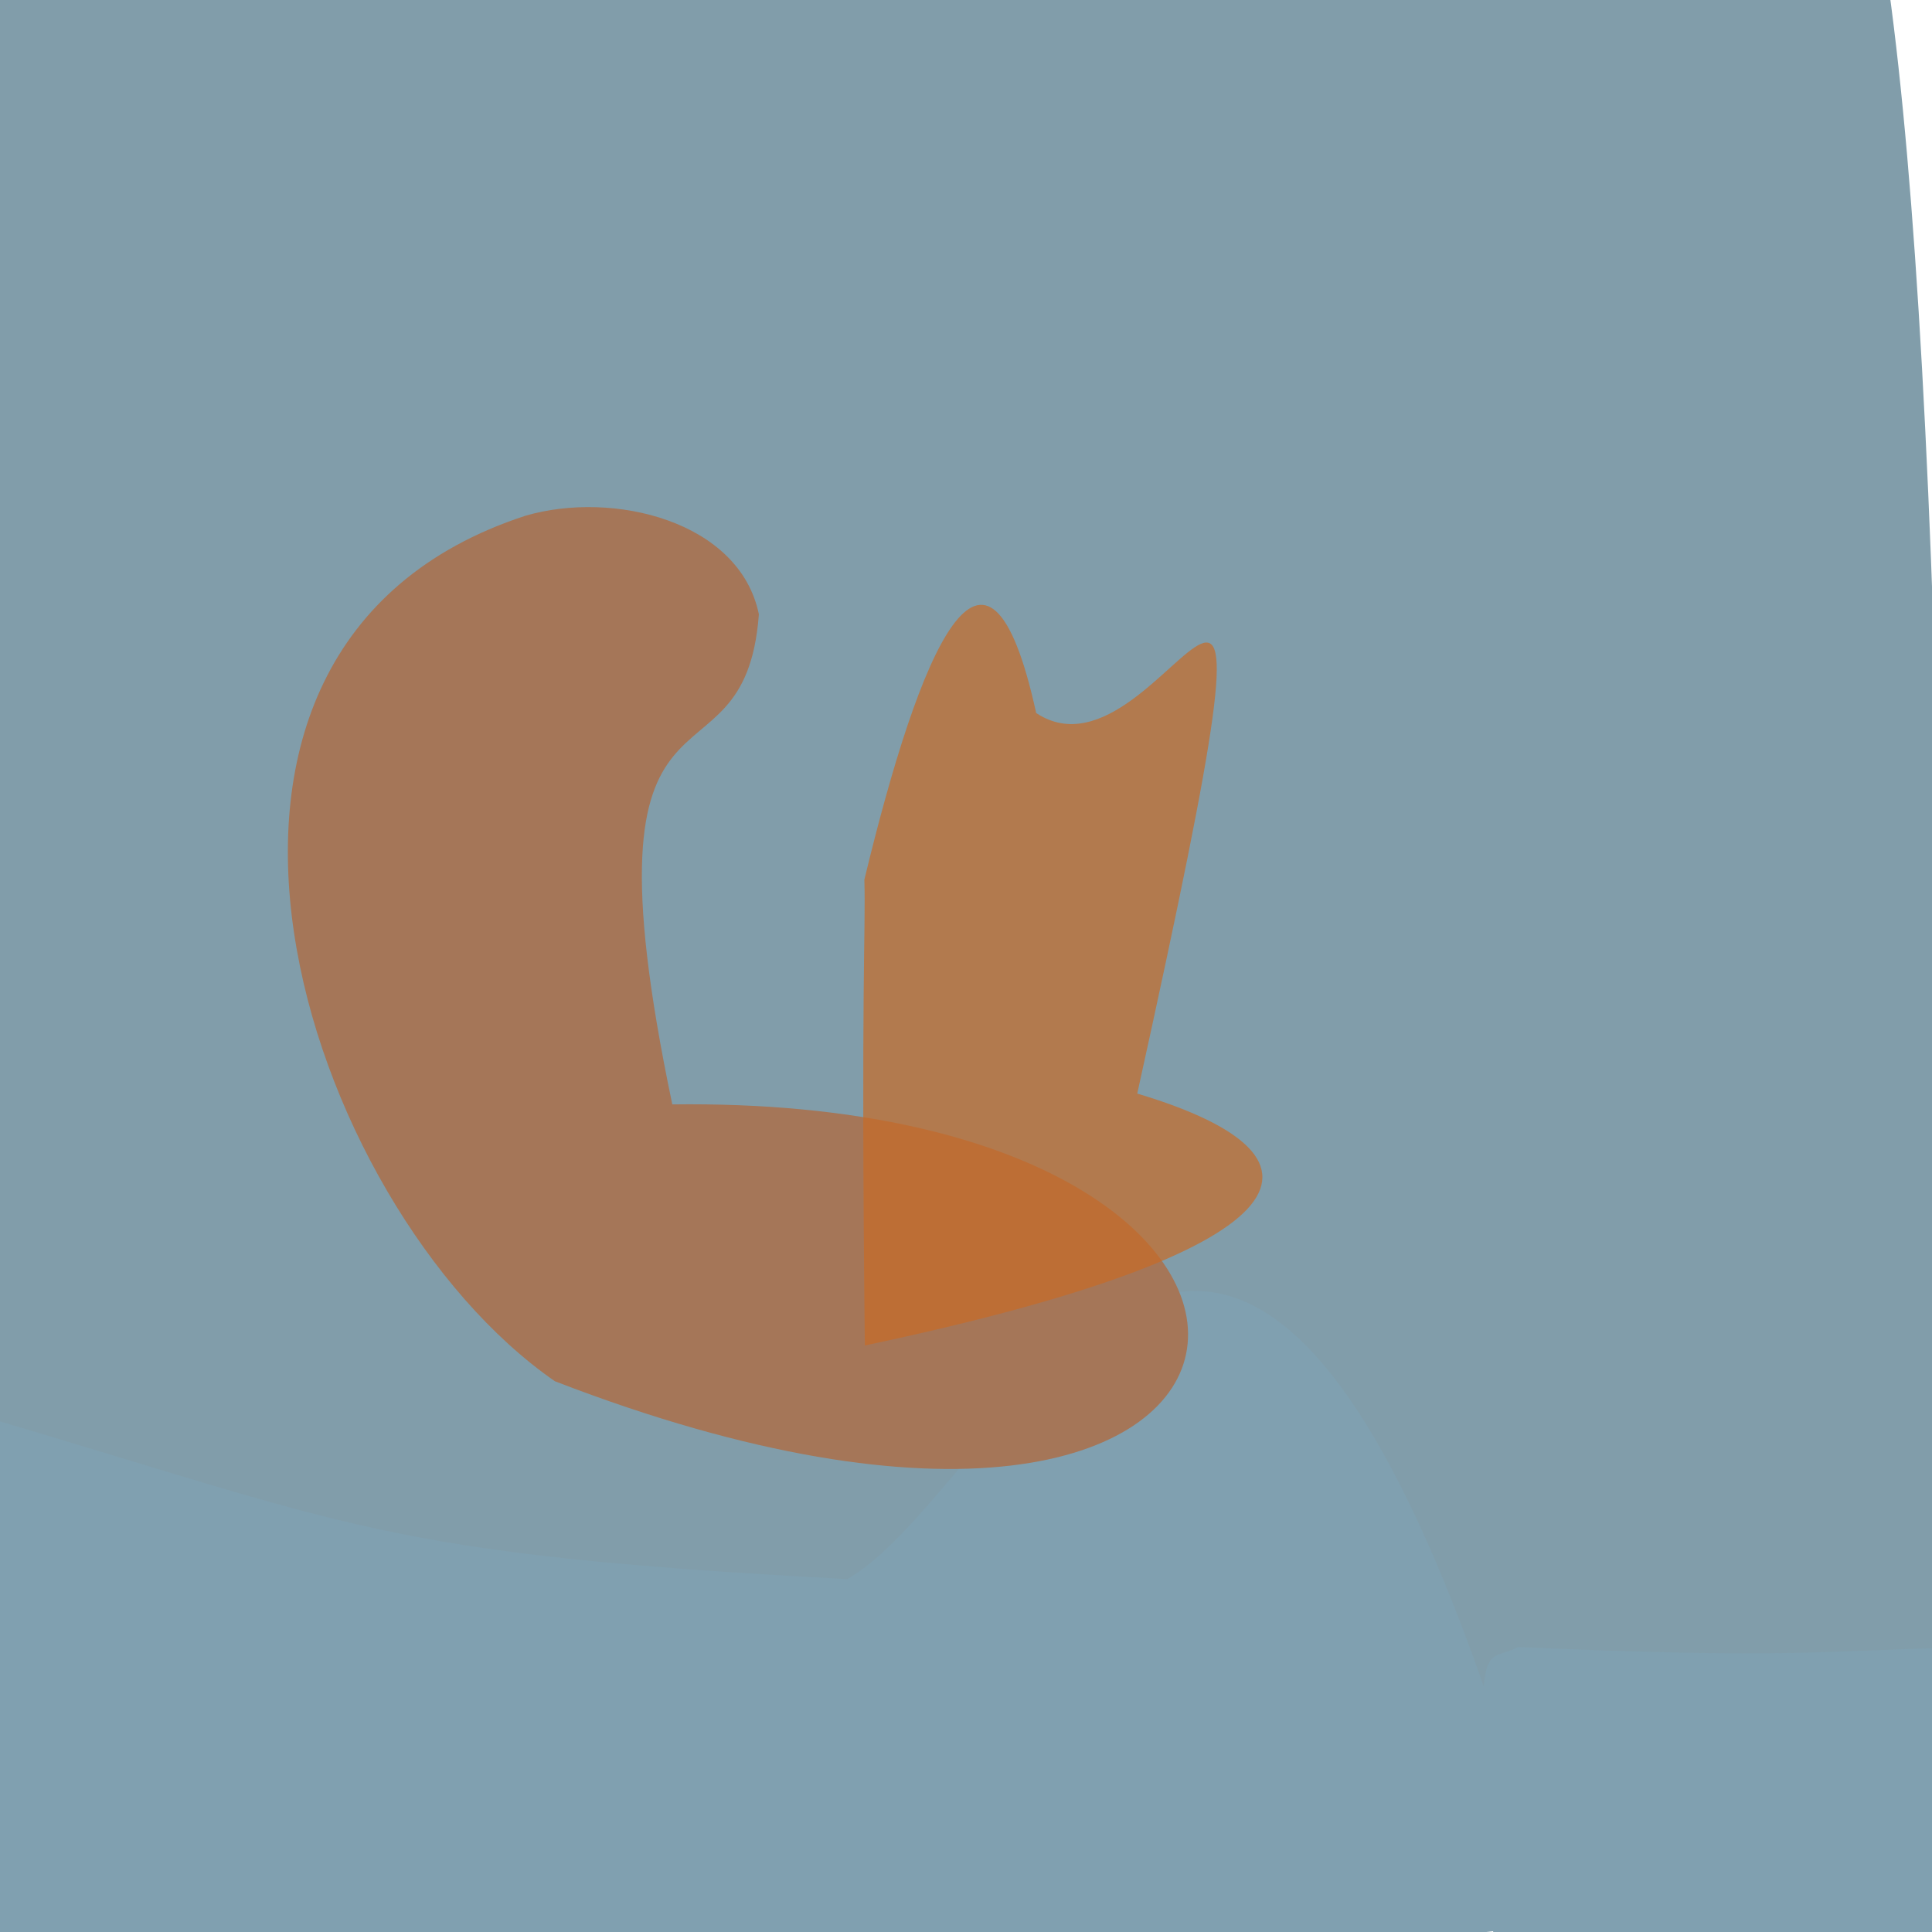 <?xml version="1.0" ?>
<svg height="768" version="1.1" width="768" xmlns="http://www.w3.org/2000/svg">
  <defs/>
  <g>
    <path d="M 775.087 699.337 C 189.511 679.232 18.242 612.59 -112.723 521.709 C -22.193 230.191 -15.13 144.992 4.65 -66.139 C 144.521 -18.71 158.453 -15.999 596.416 -18.631 C 722.227 -168.708 773.141 -295.171 775.087 699.337" fill="rgb(128, 156, 169)" opacity="0.986" stroke="rgb(240, 204, 204)" stroke-linecap="round" stroke-linejoin="round" stroke-opacity="0.507" stroke-width="0.0"/>
    <path d="M 618.752 764.599 C 283.044 806.346 269.399 782.72 28.584 781.729 C -1.279 809.396 -10.699 839.713 -10.186 562.039 C 140.263 606.2 150.599 617.867 336.79 627.712 C 403.77 589.956 497.918 322.598 618.752 764.599" fill="rgb(128, 160, 176)" opacity="0.998" stroke="rgb(134, 51, 102)" stroke-linecap="round" stroke-linejoin="round" stroke-opacity="0.219" stroke-width="0.0"/>
    <path d="M 301.664 244.183 C 295.889 321.632 228.12 252.451 267.249 439.016 C 559.539 435.234 535.179 670.58 220.577 549.065 C 120.419 479.689 48.09 257.51 208.844 205.024 C 243.705 194.827 294.013 207.076 301.664 244.183" fill="rgb(165, 118, 88)" opacity="1.0" stroke="rgb(220, 11, 117)" stroke-linecap="round" stroke-linejoin="round" stroke-opacity="0.012" stroke-width="0.0"/>
    <path d="M 776.898 654.967 C 780.108 769.669 777.61 775.949 770.714 779.136 C 621.98 775.734 615.444 777.677 594.122 777.431 C 586.011 642.402 588.103 662.846 603.502 654.707 C 711.392 659.641 728.99 655.961 776.898 654.967" fill="rgb(128, 160, 176)" opacity="1.0" stroke="rgb(53, 119, 76)" stroke-linecap="round" stroke-linejoin="round" stroke-opacity="0.173" stroke-width="0.0"/>
    <path d="M 452.075 434.712 C 538.9 460.7 517.676 498.098 343.779 534.851 C 342.21 388.036 344.183 371.687 343.603 349.646 C 365.549 258.794 392.209 193.481 411.898 283.44 C 464.372 318.25 520.395 124.99 452.075 434.712" fill="rgb(200, 108, 39)" opacity="0.7" stroke="rgb(134, 252, 194)" stroke-linecap="round" stroke-linejoin="round" stroke-opacity="0.151" stroke-width="0.0"/>
  </g>
</svg>
